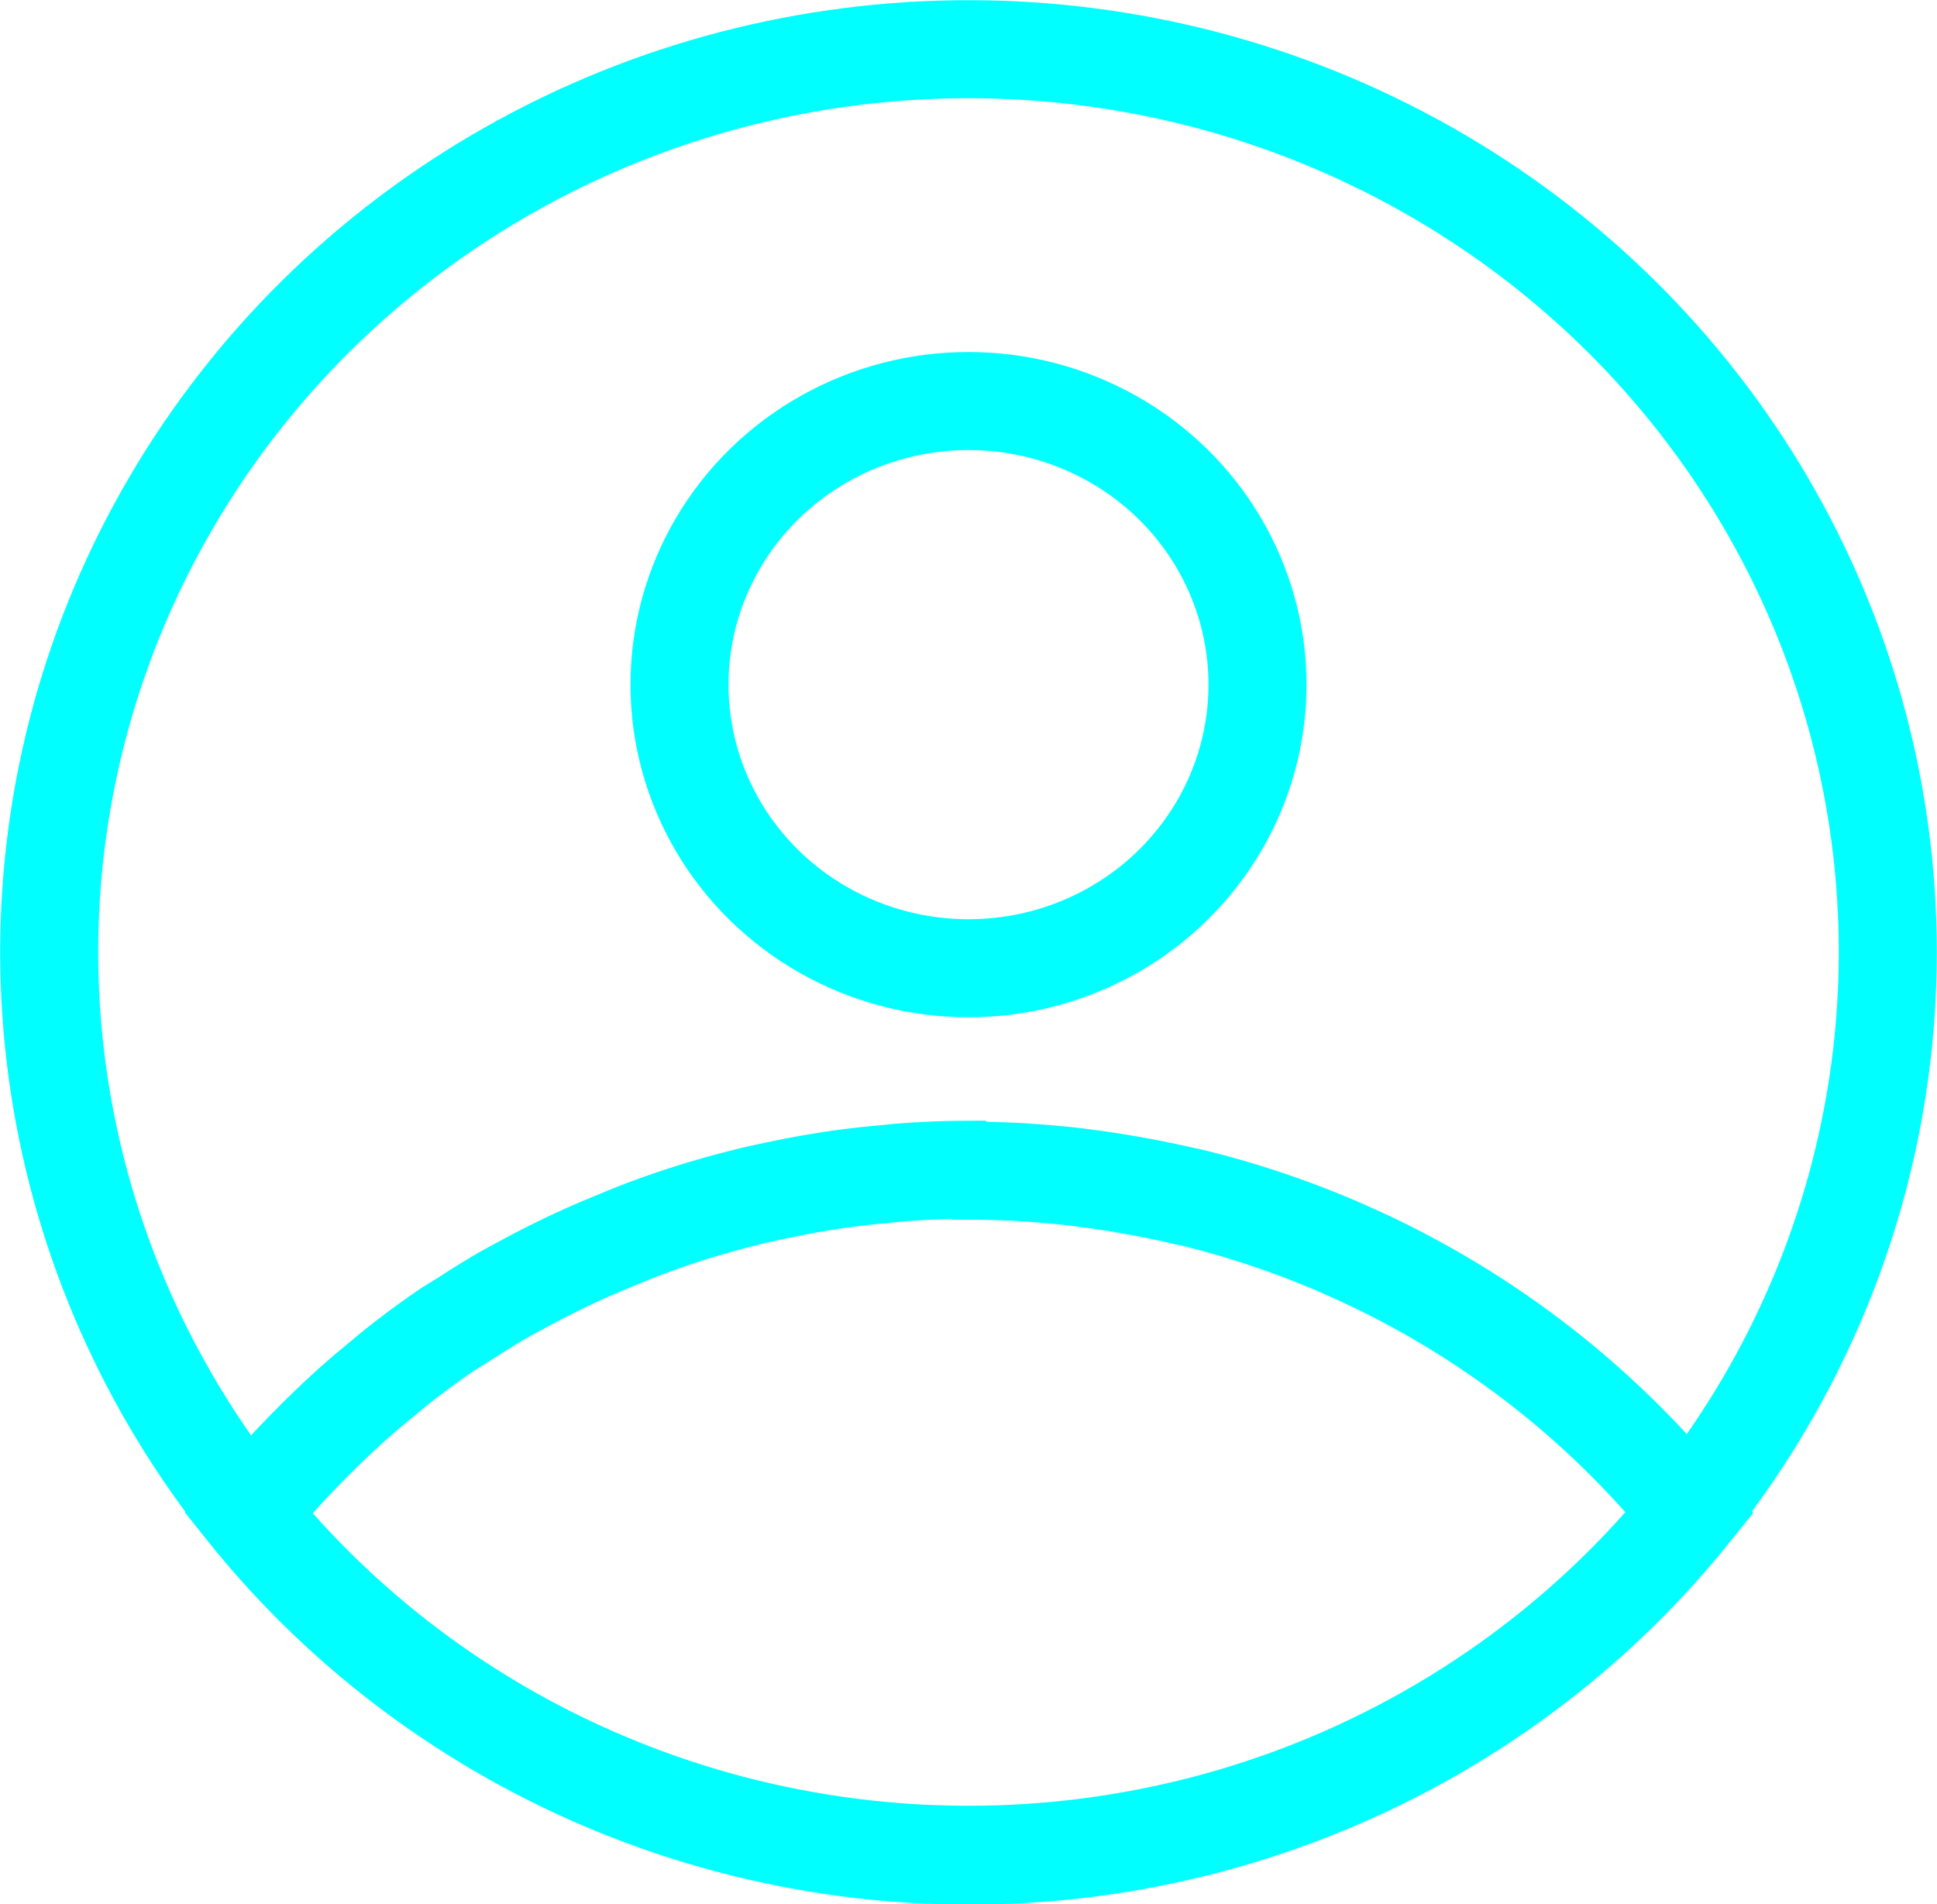 <?xml version="1.0" encoding="UTF-8" standalone="no"?>
<!-- Created with Inkscape (http://www.inkscape.org/) -->

<svg
   width="5mm"
   height="4.914mm"
   viewBox="0 0 5 4.914"
   version="1.1"
   id="svg1"
   inkscape:version="1.3-dev (04872bc0, 2022-07-25)"
   sodipodi:docname="sign-in.svg"
   xmlns:inkscape="http://www.inkscape.org/namespaces/inkscape"
   xmlns:sodipodi="http://sodipodi.sourceforge.net/DTD/sodipodi-0.dtd"
   xmlns="http://www.w3.org/2000/svg"
   xmlns:svg="http://www.w3.org/2000/svg">
  <sodipodi:namedview
     id="namedview1"
     pagecolor="#505050"
     bordercolor="#ffffff"
     borderopacity="1"
     inkscape:showpageshadow="0"
     inkscape:pageopacity="0"
     inkscape:pagecheckerboard="1"
     inkscape:deskcolor="#d1d1d1"
     inkscape:document-units="mm"
     showgrid="false"
     inkscape:zoom="14.578834"
     inkscape:cx="0.58303702"
     inkscape:cy="9.2942961"
     inkscape:window-width="1366"
     inkscape:window-height="745"
     inkscape:window-x="-8"
     inkscape:window-y="-8"
     inkscape:window-maximized="1"
     inkscape:current-layer="layer1" />
  <defs
     id="defs1" />
  <g
     inkscape:label="Layer 1"
     inkscape:groupmode="layer"
     id="layer1"
     transform="translate(-102.5,-146.043)">
    <g
       id="g1"
       transform="matrix(0.042,0,0,0.042,100.197,138.498)"
       style="fill:#00ffff;stroke:#008080;stroke-width:2.992;stroke-dasharray:none;stroke-opacity:1">
      <path
         style="baseline-shift:baseline;display:inline;overflow:visible;fill:#00ffff;stroke:#008080;stroke-width:2.992;stroke-linecap:round;stroke-linejoin:round;stroke-dasharray:none;stroke-opacity:1;enable-background:accumulate;stop-color:#000000"
         d="m 99.133,114.635 c -3.064,0.079 -5.961,1.033 -8.219,2.465 -5.742,3.641 -9.471,8.817 -9.471,14.654 0,2.935 1.034,5.5 2.775,7.635 1.741,2.135 4.161,3.869 7.004,5.383 7.457,3.97 25.234,9.523 26.018,6.918 0.187,-0.623 -4.114,-1.557 -4.737,-1.744 -7.495,-2.246 -14.834,-4.411 -20.174,-7.254 -2.67,-1.421 -4.828,-3.006 -6.285,-4.793 -1.457,-1.787 -2.246,-3.745 -2.246,-6.145 0,-4.833 3.092,-9.315 8.377,-12.666 2.504,-1.588 6.145,-2.518 9.652,-1.904 8.541,1.495 16.905,17.021 11.385,6.229 -2.67,-5.207 -6.815,-7.822 -10.979,-8.551 -1.041,-0.182 -2.08,-0.253 -3.102,-0.227 z"
         id="path2"
         sodipodi:nodetypes="sssssccssssscss" />
      <path
         style="baseline-shift:baseline;display:inline;overflow:visible;fill:#00ffff;stroke:#008080;stroke-width:2.992;stroke-linecap:round;stroke-linejoin:round;stroke-dasharray:none;stroke-opacity:1;enable-background:accumulate;stop-color:#000000"
         d="m 127.74,114.635 c 3.064,0.079 5.961,1.033 8.219,2.465 5.742,3.641 9.471,8.817 9.471,14.654 0,2.935 -1.034,5.5 -2.775,7.635 -1.741,2.135 -4.161,3.869 -7.004,5.383 -7.457,3.97 -25.234,9.523 -26.018,6.918 -0.187,-0.623 4.114,-1.557 4.737,-1.744 7.495,-2.246 14.834,-4.411 20.174,-7.254 2.67,-1.421 4.828,-3.006 6.285,-4.793 1.457,-1.787 2.246,-3.745 2.246,-6.145 0,-4.833 -3.092,-9.315 -8.377,-12.666 -2.504,-1.588 -6.145,-2.518 -9.652,-1.904 -8.541,1.495 -16.905,17.021 -11.385,6.229 2.67,-5.207 6.815,-7.822 10.979,-8.551 1.041,-0.182 2.08,-0.253 3.102,-0.227 z"
         id="path1"
         sodipodi:nodetypes="sssssccssssscss" />
    </g>
    <ellipse
       style="fill:none;stroke:#00ffff;stroke-width:0.253;stroke-linecap:square;stroke-dasharray:none"
       id="path3"
       cx="105"
       cy="148.5"
       rx="2.373"
       ry="2.33" />
    <path
       id="ellipse3"
       style="fill:none;stroke:#00ffff;stroke-width:0.253;stroke-linecap:square;stroke-dasharray:none"
       d="m 105,149.062 a 2.373,2.33 0 0 0 -0.162,0.006 2.373,2.33 0 0 0 -0.052,0.005 2.373,2.33 0 0 0 -0.11,0.012 2.373,2.33 0 0 0 -0.059,0.009 2.373,2.33 0 0 0 -0.106,0.02 2.373,2.33 0 0 0 -0.056,0.012 2.373,2.33 0 0 0 -0.132,0.035 2.373,2.33 0 0 0 -0.027,0.008 2.373,2.33 0 0 0 -0.147,0.051 2.373,2.33 0 0 0 -0.054,0.022 2.373,2.33 0 0 0 -0.096,0.041 2.373,2.33 0 0 0 -0.059,0.028 2.373,2.33 0 0 0 -0.089,0.046 2.373,2.33 0 0 0 -0.055,0.03 2.373,2.33 0 0 0 -0.1,0.062 2.373,2.33 0 0 0 -0.037,0.023 2.373,2.33 0 0 0 -0.002,0.001 2.373,2.33 0 0 0 -0.122,0.089 2.373,2.33 0 0 0 -0.05,0.041 2.373,2.33 0 0 0 -0.073,0.062 2.373,2.33 0 0 0 -0.052,0.048 2.373,2.33 0 0 0 -0.065,0.064 2.373,2.33 0 0 0 -0.049,0.051 2.373,2.33 0 0 0 -0.068,0.077 2.373,2.33 0 0 0 -0.037,0.043 2.373,2.33 0 0 0 1.861,0.884 2.373,2.33 0 0 0 1.861,-0.884 2.373,2.33 0 0 0 -0.639,-0.551 2.373,2.33 0 0 0 -0.252,-0.129 2.373,2.33 0 0 0 -10e-4,-4.8e-4 2.373,2.33 0 0 0 -0.131,-0.053 2.373,2.33 0 0 0 -0.269,-0.082 2.373,2.33 0 0 0 -0.007,-0.001 2.373,2.33 0 0 0 -0.135,-0.028 2.373,2.33 0 0 0 -9.6e-4,-1.9e-4 2.373,2.33 0 0 0 -0.138,-0.021 2.373,2.33 0 0 0 -0.006,-9.5e-4 2.373,2.33 0 0 0 -0.132,-0.012 2.373,2.33 0 0 0 -0.011,-9.6e-4 2.373,2.33 0 0 0 -0.138,-0.004 z" />
    <ellipse
       style="fill:none;stroke:#00ffff;stroke-width:0.253;stroke-linecap:square;stroke-dasharray:none"
       id="ellipse1"
       cx="105"
       cy="147.81"
       rx="0.746"
       ry="0.732" />
  </g>
</svg>
